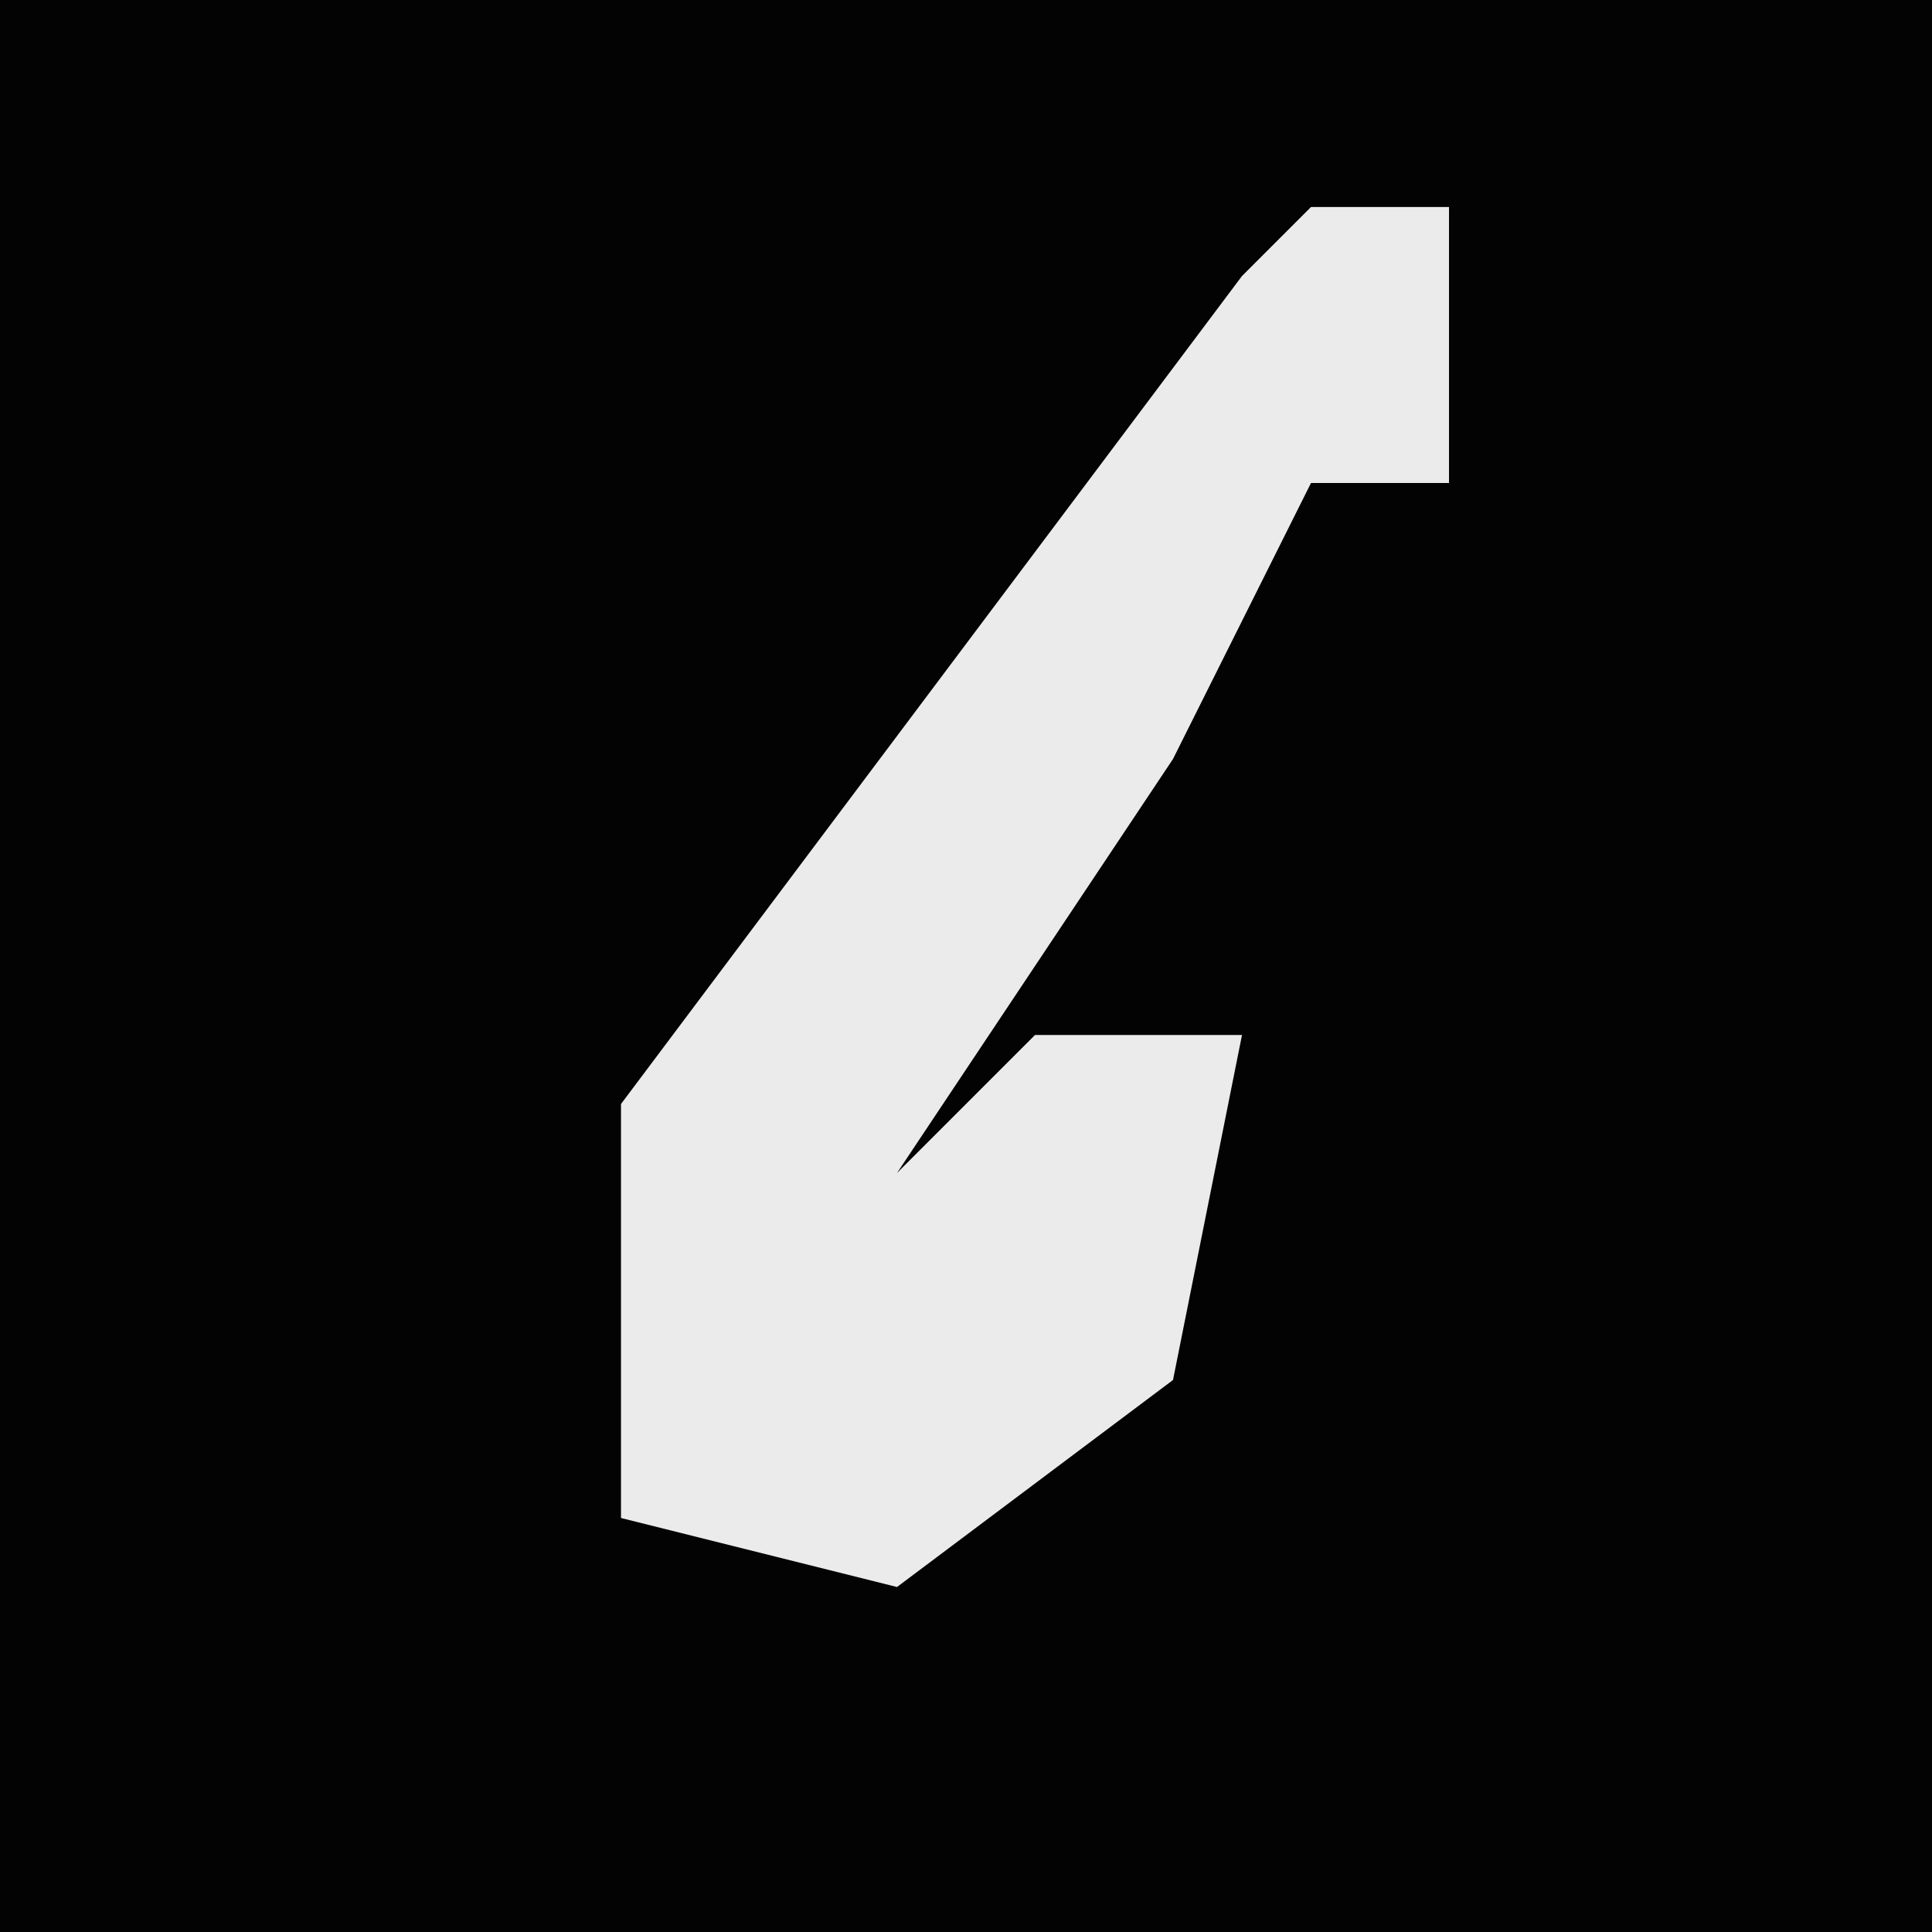 <?xml version="1.0" encoding="UTF-8"?>
<svg version="1.1" xmlns="http://www.w3.org/2000/svg" width="28" height="28">
<path d="M0,0 L28,0 L28,28 L0,28 Z " fill="#030303" transform="translate(0,0)"/>
<path d="M0,0 L2,0 L2,4 L0,4 L-2,8 L-6,14 L-4,12 L-1,12 L-2,17 L-6,20 L-10,19 L-10,13 L-1,1 Z " fill="#EBEBEB" transform="translate(19,3)"/>
</svg>
